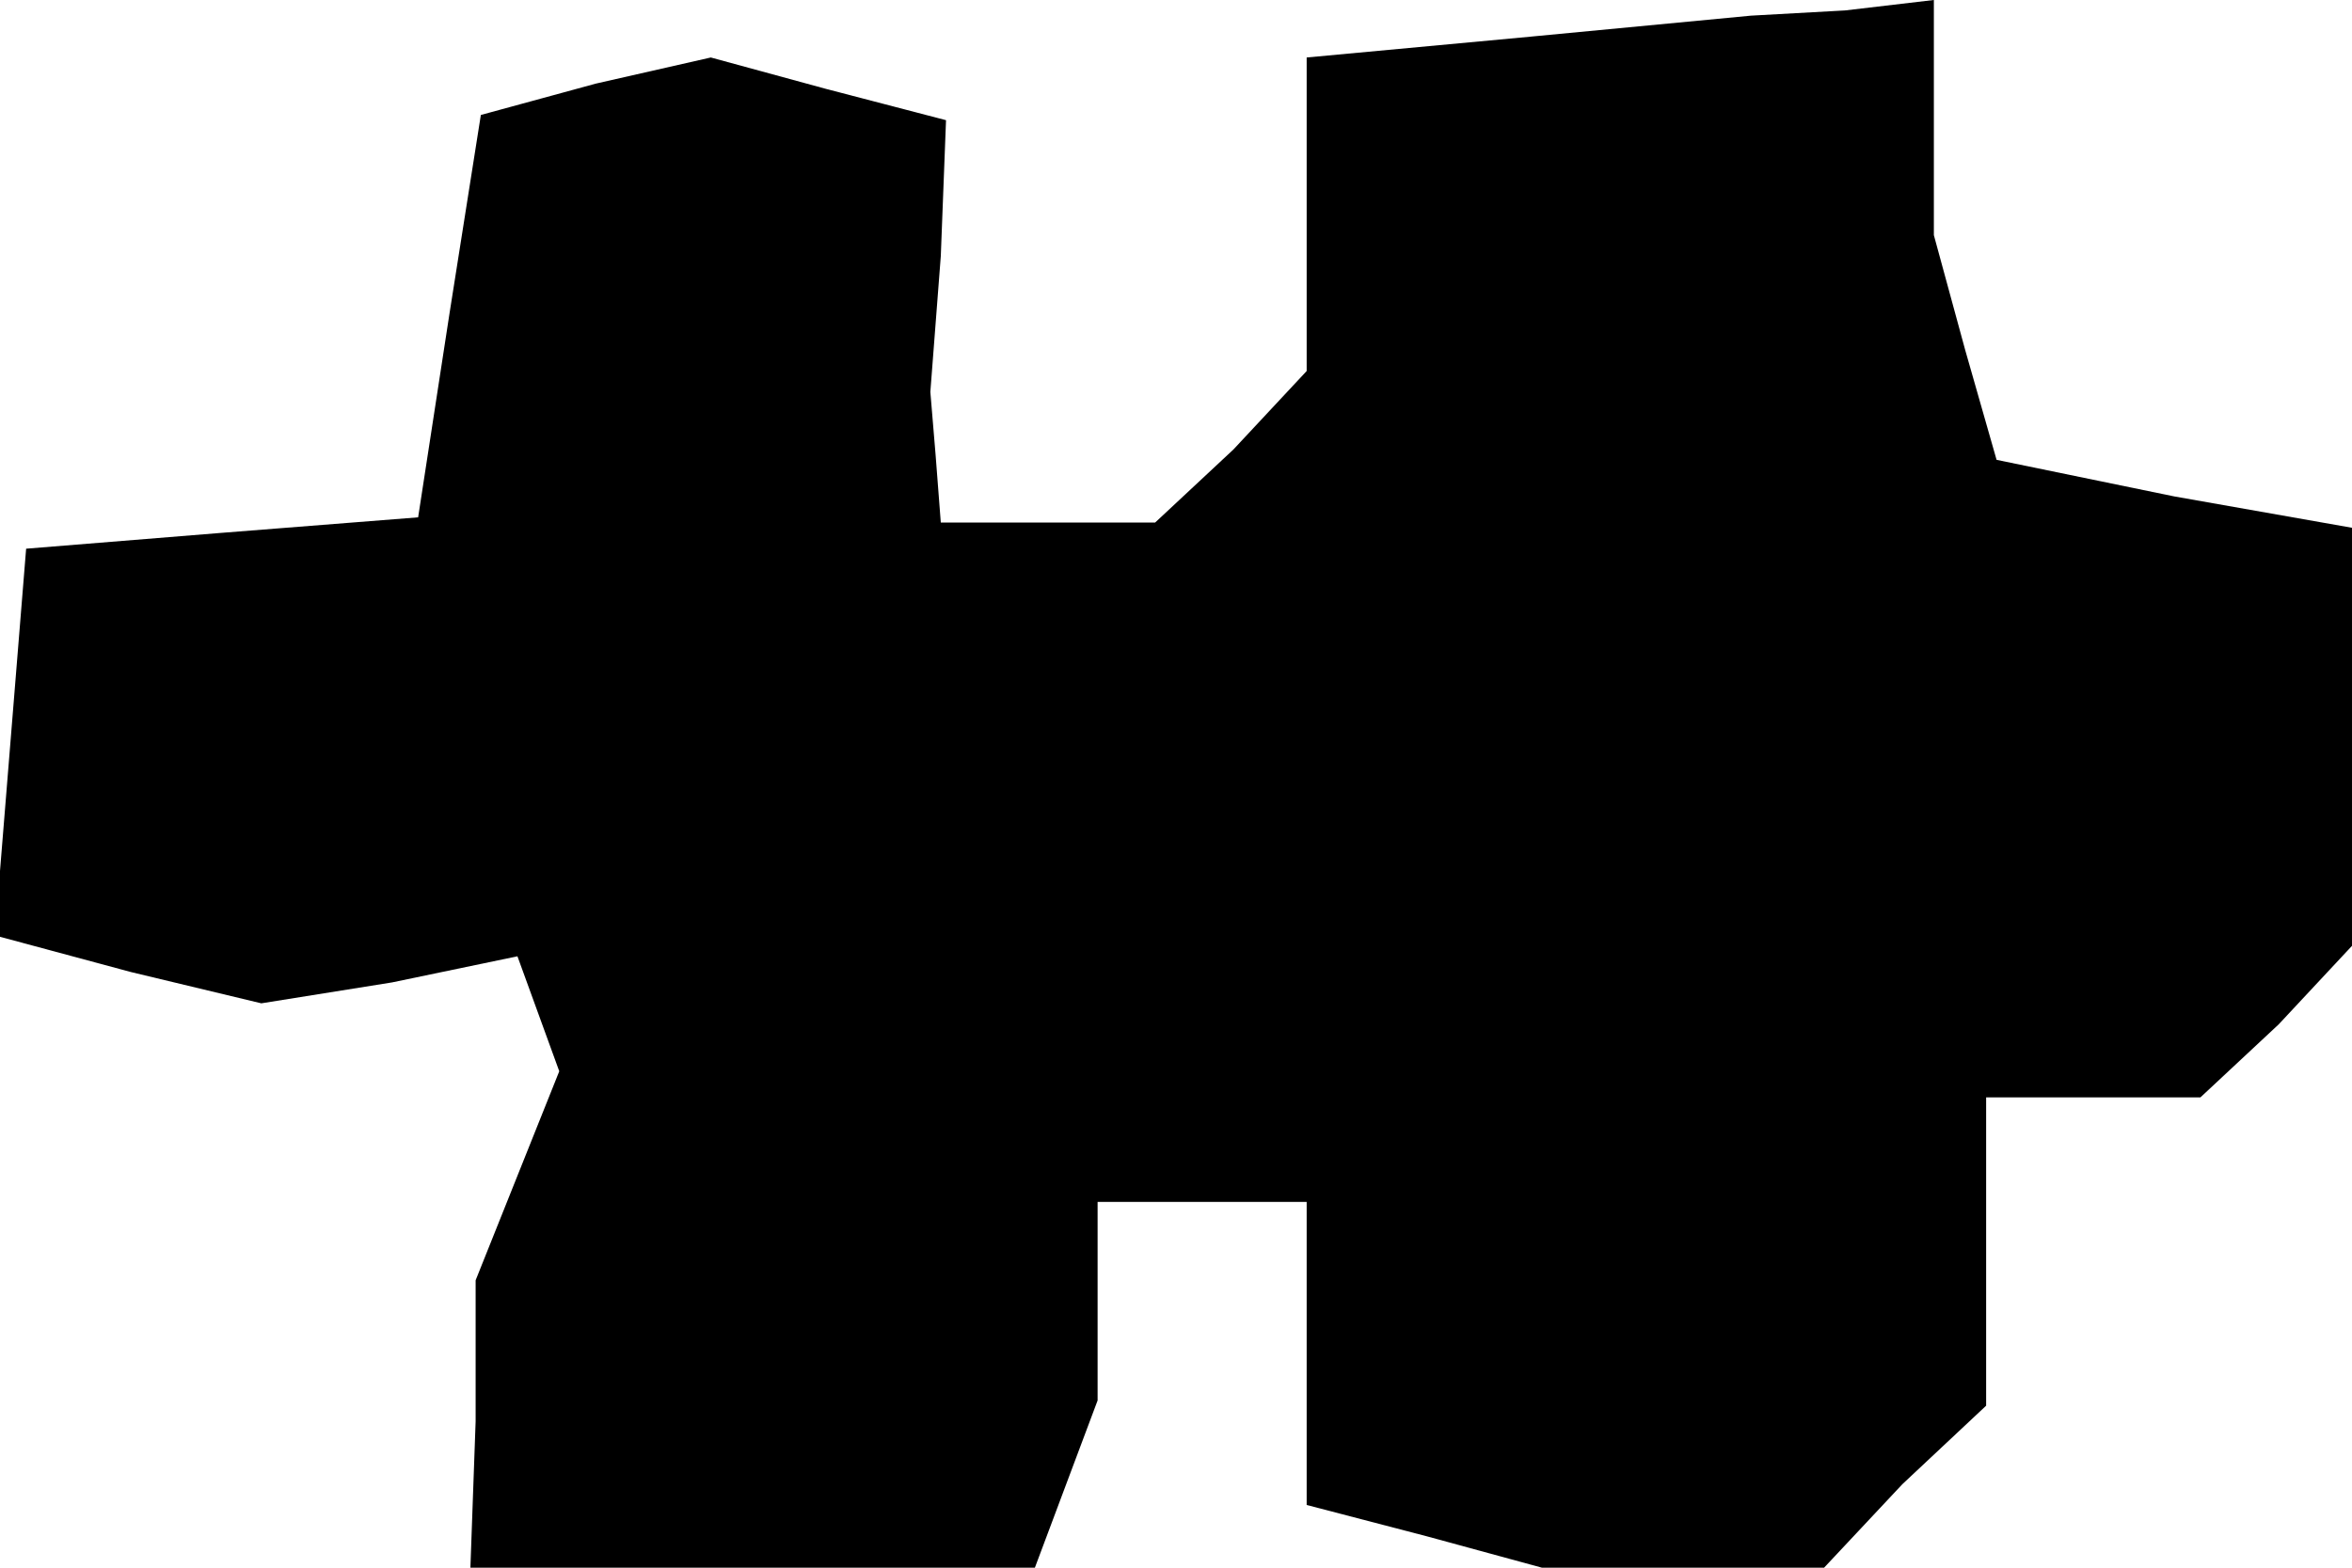 <?xml version="1.0" standalone="no"?>
<!DOCTYPE svg PUBLIC "-//W3C//DTD SVG 20010904//EN"
 "http://www.w3.org/TR/2001/REC-SVG-20010904/DTD/svg10.dtd">
<svg version="1.0" xmlns="http://www.w3.org/2000/svg"
 width="45pt" height="30pt" viewBox="0 0 45 30"
 preserveAspectRatio="xMidYMid meet">
<g transform="translate(0,30) scale(0.1,-0.1)"
fill="#000000" stroke="none">
<path d="M293 293 l-43 -4 0 -30 0 -30 -14 -15 -15 -14 -20 0 -21 0 -1 13 -1
12 2 26 1 26 -23 6 -22 6 -22 -5 -22 -6 -6 -38 -6 -39 -38 -3 -37 -3 -3 -37
-3 -37 26 -7 25 -6 25 4 24 5 4 -11 4 -11 -8 -20 -8 -20 0 -27 -1 -28 54 0 54
0 6 16 6 16 0 19 0 19 20 0 20 0 0 -29 0 -29 23 -6 22 -6 27 0 27 0 15 16 16
15 0 30 0 29 21 0 20 0 15 14 14 15 0 40 0 40 -34 6 -34 7 -6 21 -6 22 0 23 0
22 -17 -2 -18 -1 -42 -4z"/>
</g>
</svg>
